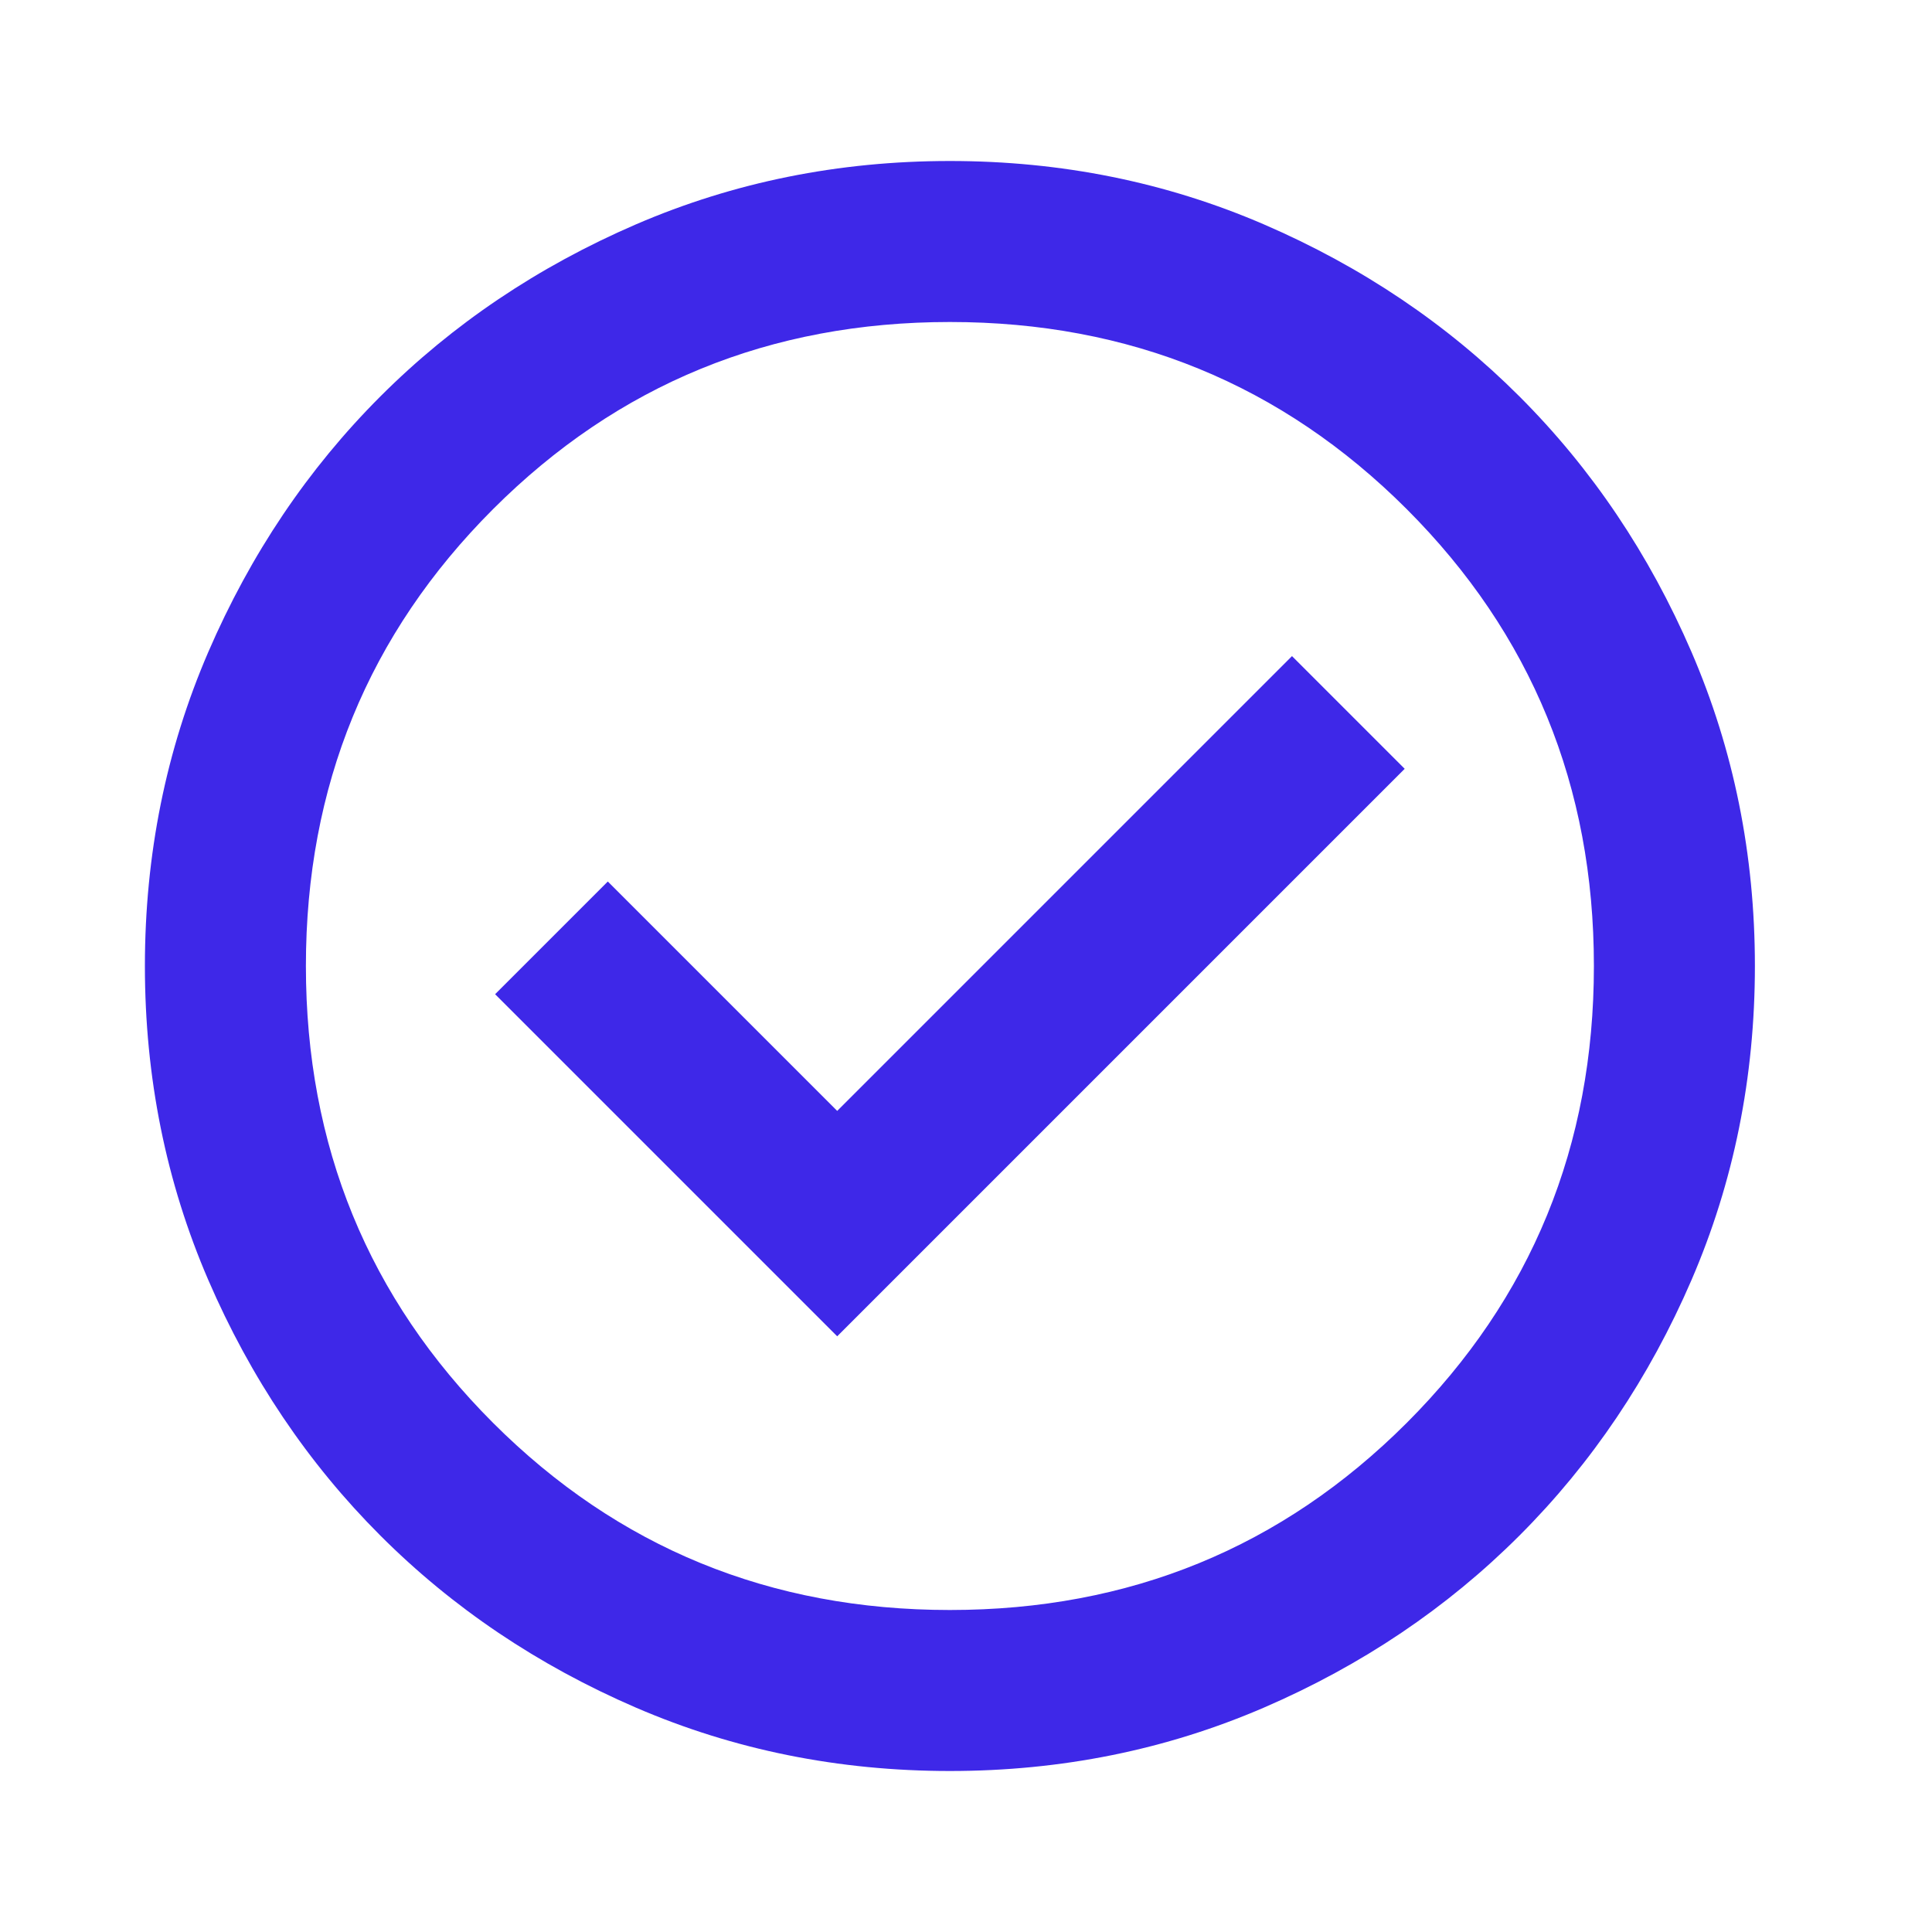 <svg width="30" height="30" viewBox="0 0 30 30" fill="none" xmlns="http://www.w3.org/2000/svg">
<mask id="mask0_1257_18580" style="mask-type:alpha" maskUnits="userSpaceOnUse" x="0" y="0" width="30" height="30">
<rect width="30" height="30" fill="#D9D9D9"/>
</mask>
<g mask="url(#mask0_1257_18580)">
<path d="M13 20.75L21.812 11.938L20.062 10.188L13 17.25L9.438 13.688L7.688 15.438L13 20.75ZM14.75 27.5C13.021 27.5 11.396 27.172 9.875 26.516C8.354 25.859 7.031 24.969 5.906 23.844C4.781 22.719 3.891 21.396 3.234 19.875C2.578 18.354 2.25 16.729 2.25 15C2.25 13.271 2.578 11.646 3.234 10.125C3.891 8.604 4.781 7.281 5.906 6.156C7.031 5.031 8.354 4.141 9.875 3.484C11.396 2.828 13.021 2.5 14.75 2.5C16.479 2.5 18.104 2.828 19.625 3.484C21.146 4.141 22.469 5.031 23.594 6.156C24.719 7.281 25.609 8.604 26.266 10.125C26.922 11.646 27.25 13.271 27.25 15C27.25 16.729 26.922 18.354 26.266 19.875C25.609 21.396 24.719 22.719 23.594 23.844C22.469 24.969 21.146 25.859 19.625 26.516C18.104 27.172 16.479 27.5 14.75 27.5ZM14.75 25C17.542 25 19.906 24.031 21.844 22.094C23.781 20.156 24.75 17.792 24.75 15C24.75 12.208 23.781 9.844 21.844 7.906C19.906 5.969 17.542 5 14.75 5C11.958 5 9.594 5.969 7.656 7.906C5.719 9.844 4.75 12.208 4.75 15C4.75 17.792 5.719 20.156 7.656 22.094C9.594 24.031 11.958 25 14.75 25Z" fill="#3E28E8"/>
</g>
</svg>
